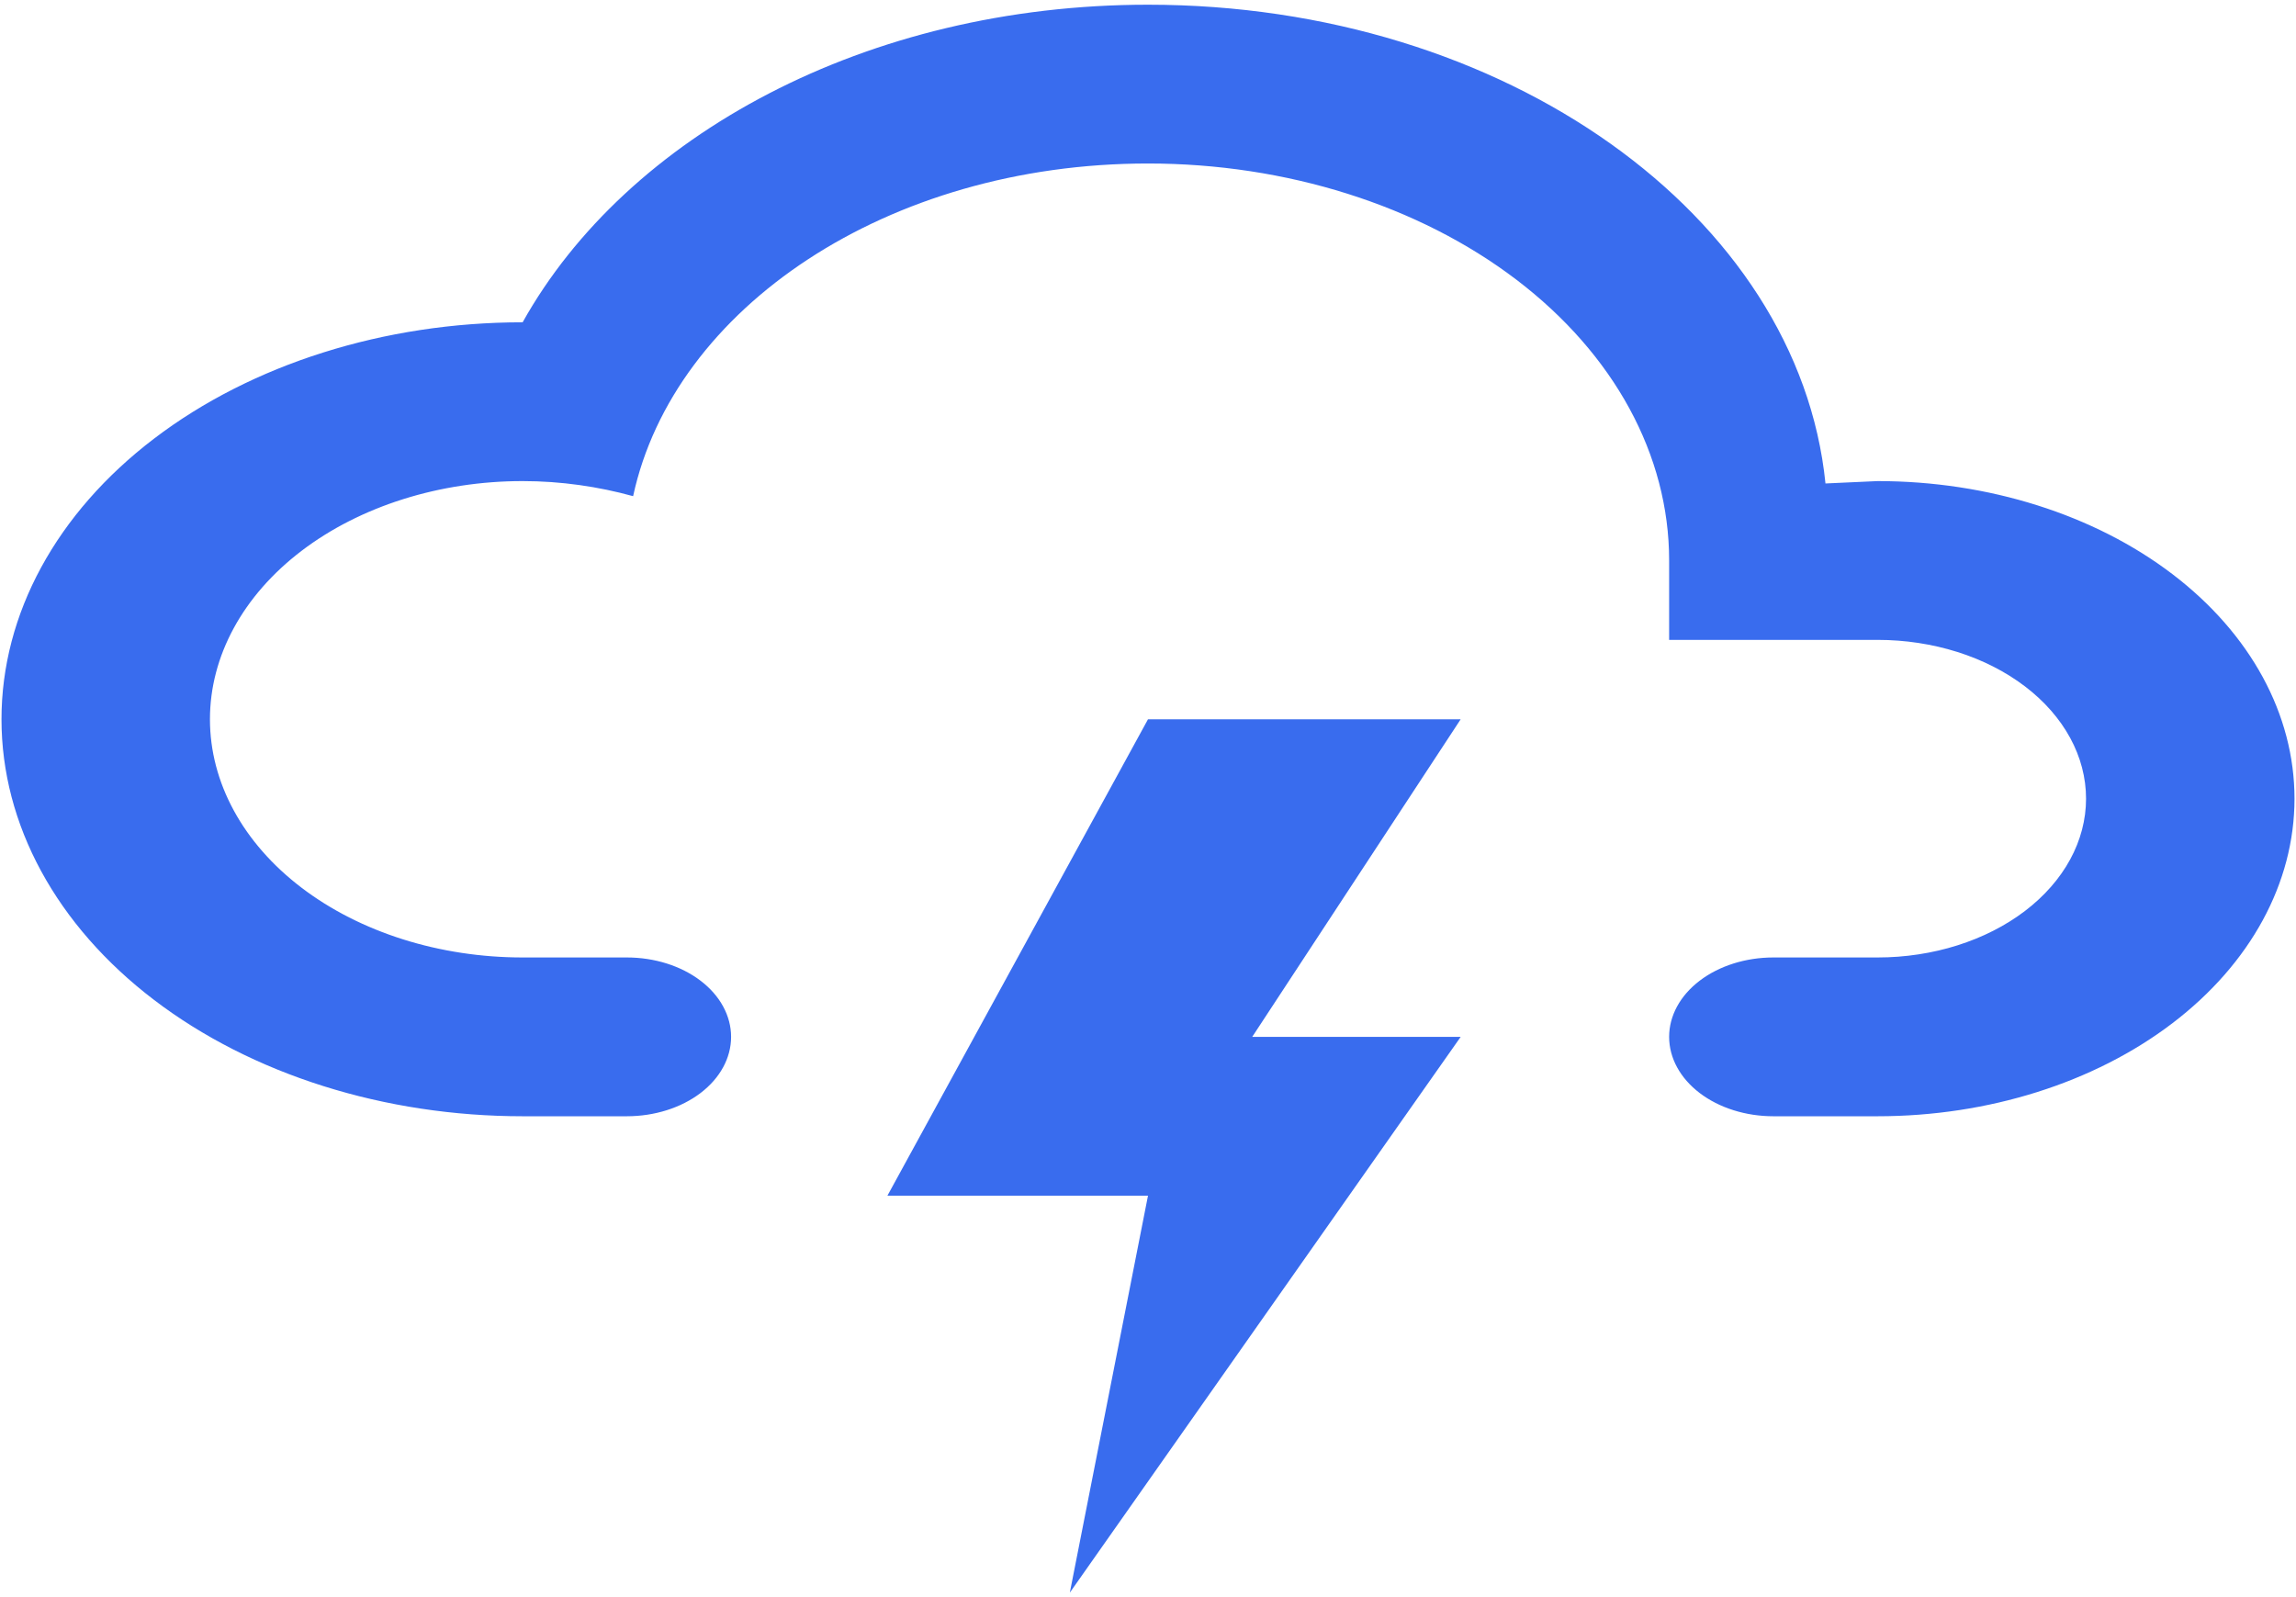 <svg width="447" height="311" viewBox="0 0 447 311" fill="none" xmlns="http://www.w3.org/2000/svg">
<path d="M101.75 217.333C88.426 217.333 75.233 215.334 62.923 211.45C50.614 207.566 39.429 201.872 30.008 194.695C10.981 180.2 0.292 160.541 0.292 140.042C0.292 119.543 10.981 99.883 30.008 85.388C49.035 70.893 74.841 62.75 101.75 62.75C122.042 26.423 168.712 0.917 223.5 0.917C293.1 0.917 350.12 42.036 355.396 94.13L365.541 93.667C387.068 93.667 407.713 100.181 422.935 111.777C438.157 123.373 446.708 139.101 446.708 155.5C446.708 171.899 438.157 187.627 422.935 199.223C407.713 210.819 387.068 217.333 365.541 217.333H345.25C339.868 217.333 334.707 215.705 330.901 212.806C327.096 209.907 324.958 205.975 324.958 201.875C324.958 197.775 327.096 193.843 330.901 190.944C334.707 188.045 339.868 186.417 345.25 186.417H365.541C376.305 186.417 386.627 183.159 394.238 177.361C401.849 171.563 406.125 163.7 406.125 155.5C406.125 147.3 401.849 139.437 394.238 133.639C386.627 127.841 376.305 124.583 365.541 124.583H324.958V109.125C324.958 88.626 314.269 68.966 295.242 54.471C276.215 39.977 250.408 31.833 223.5 31.833C172.771 31.833 131.173 59.968 123.259 96.604C116.563 94.749 109.258 93.667 101.75 93.667C85.605 93.667 70.121 98.553 58.705 107.25C47.288 115.947 40.875 127.742 40.875 140.042C40.875 152.341 47.288 164.137 58.705 172.834C70.121 181.531 85.605 186.417 101.75 186.417H122.042C127.423 186.417 132.584 188.045 136.39 190.944C140.195 193.843 142.333 197.775 142.333 201.875C142.333 205.975 140.195 209.907 136.39 212.806C132.584 215.705 127.423 217.333 122.042 217.333H101.75ZM223.5 140.042H284.375L243.791 201.875H284.375L208.281 310.083L223.5 232.792H172.771L223.5 140.042Z" fill="#0847EA" fill-opacity="0.8"/>
</svg>
